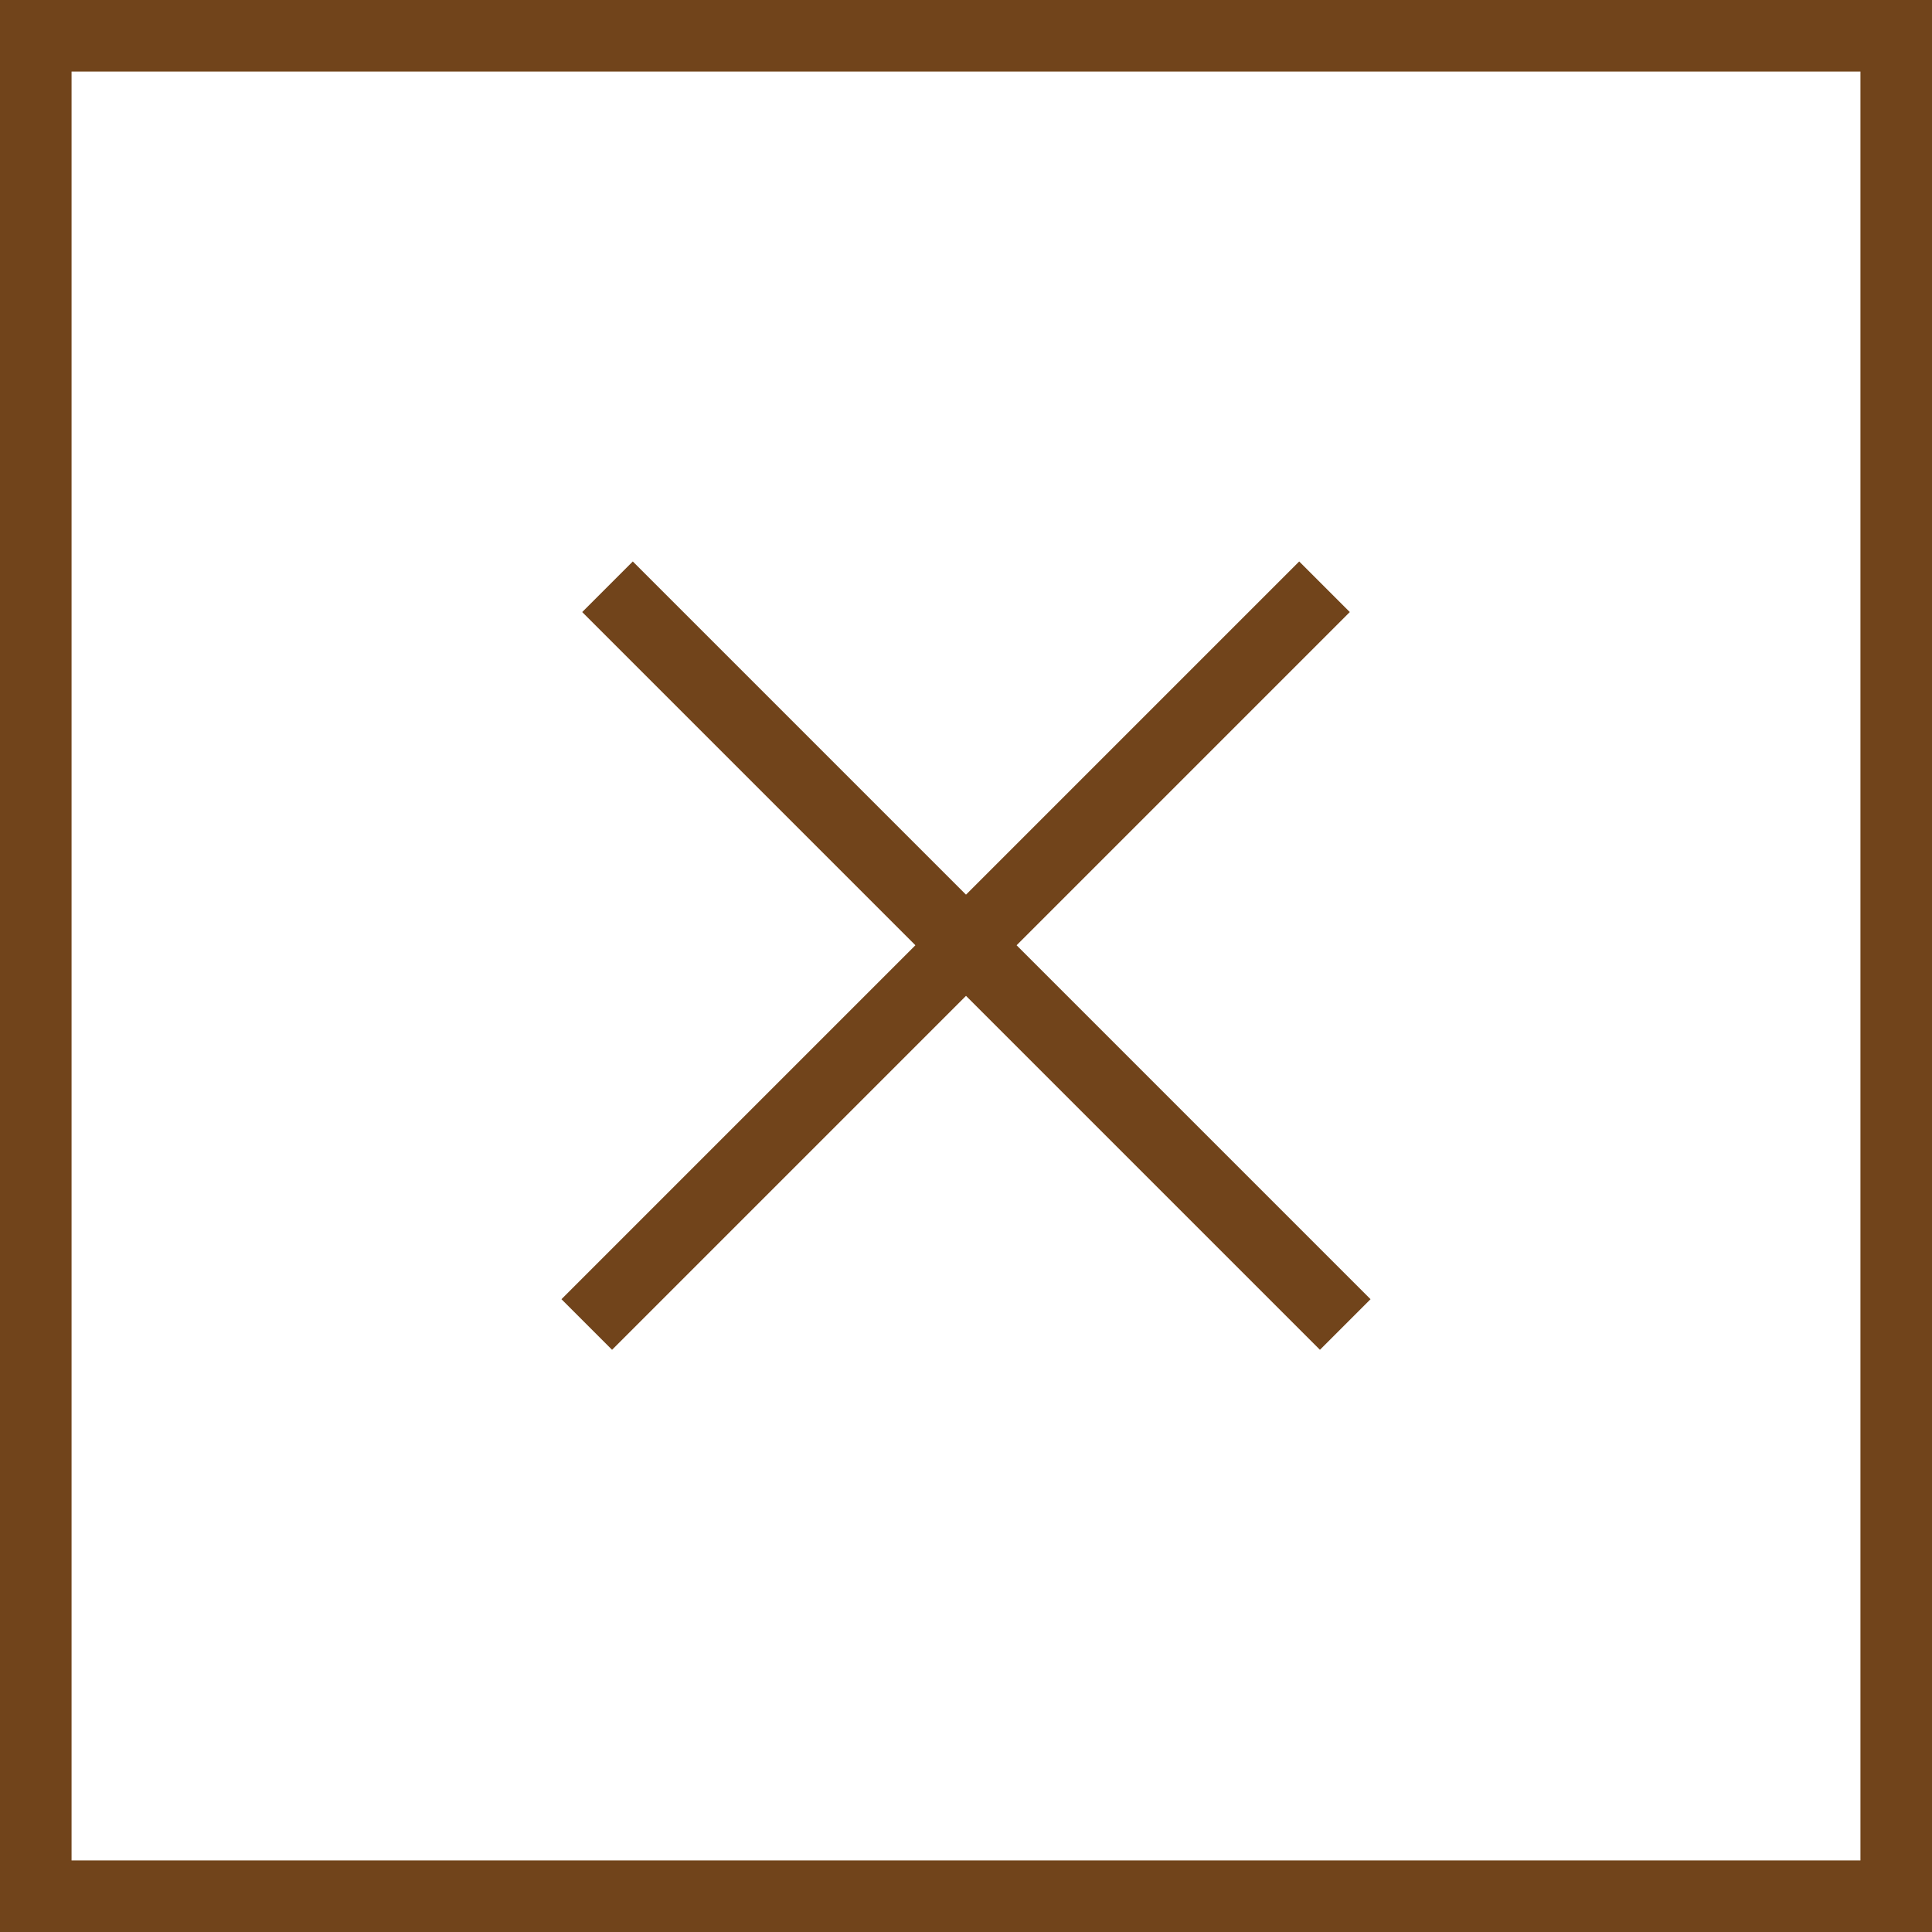 <svg xmlns="http://www.w3.org/2000/svg" width="27" height="27" viewBox="0 0 27 27">
<defs>
    <style>
      .cls-1 {
        fill: none;
        stroke: #71441b;
        stroke-width: 1px;
        fill-rule: evenodd;
      }
    </style>
  </defs>
  <path id="Shape_679_copy" data-name="Shape 679 copy" class="cls-1" d="M1489,4430h26v26h-26v-26Zm18.01,7.7-10.31,10.31m10.6,0-10.31-10.31" transform="translate(-1488.5 -4429.5)"/>
</svg>
